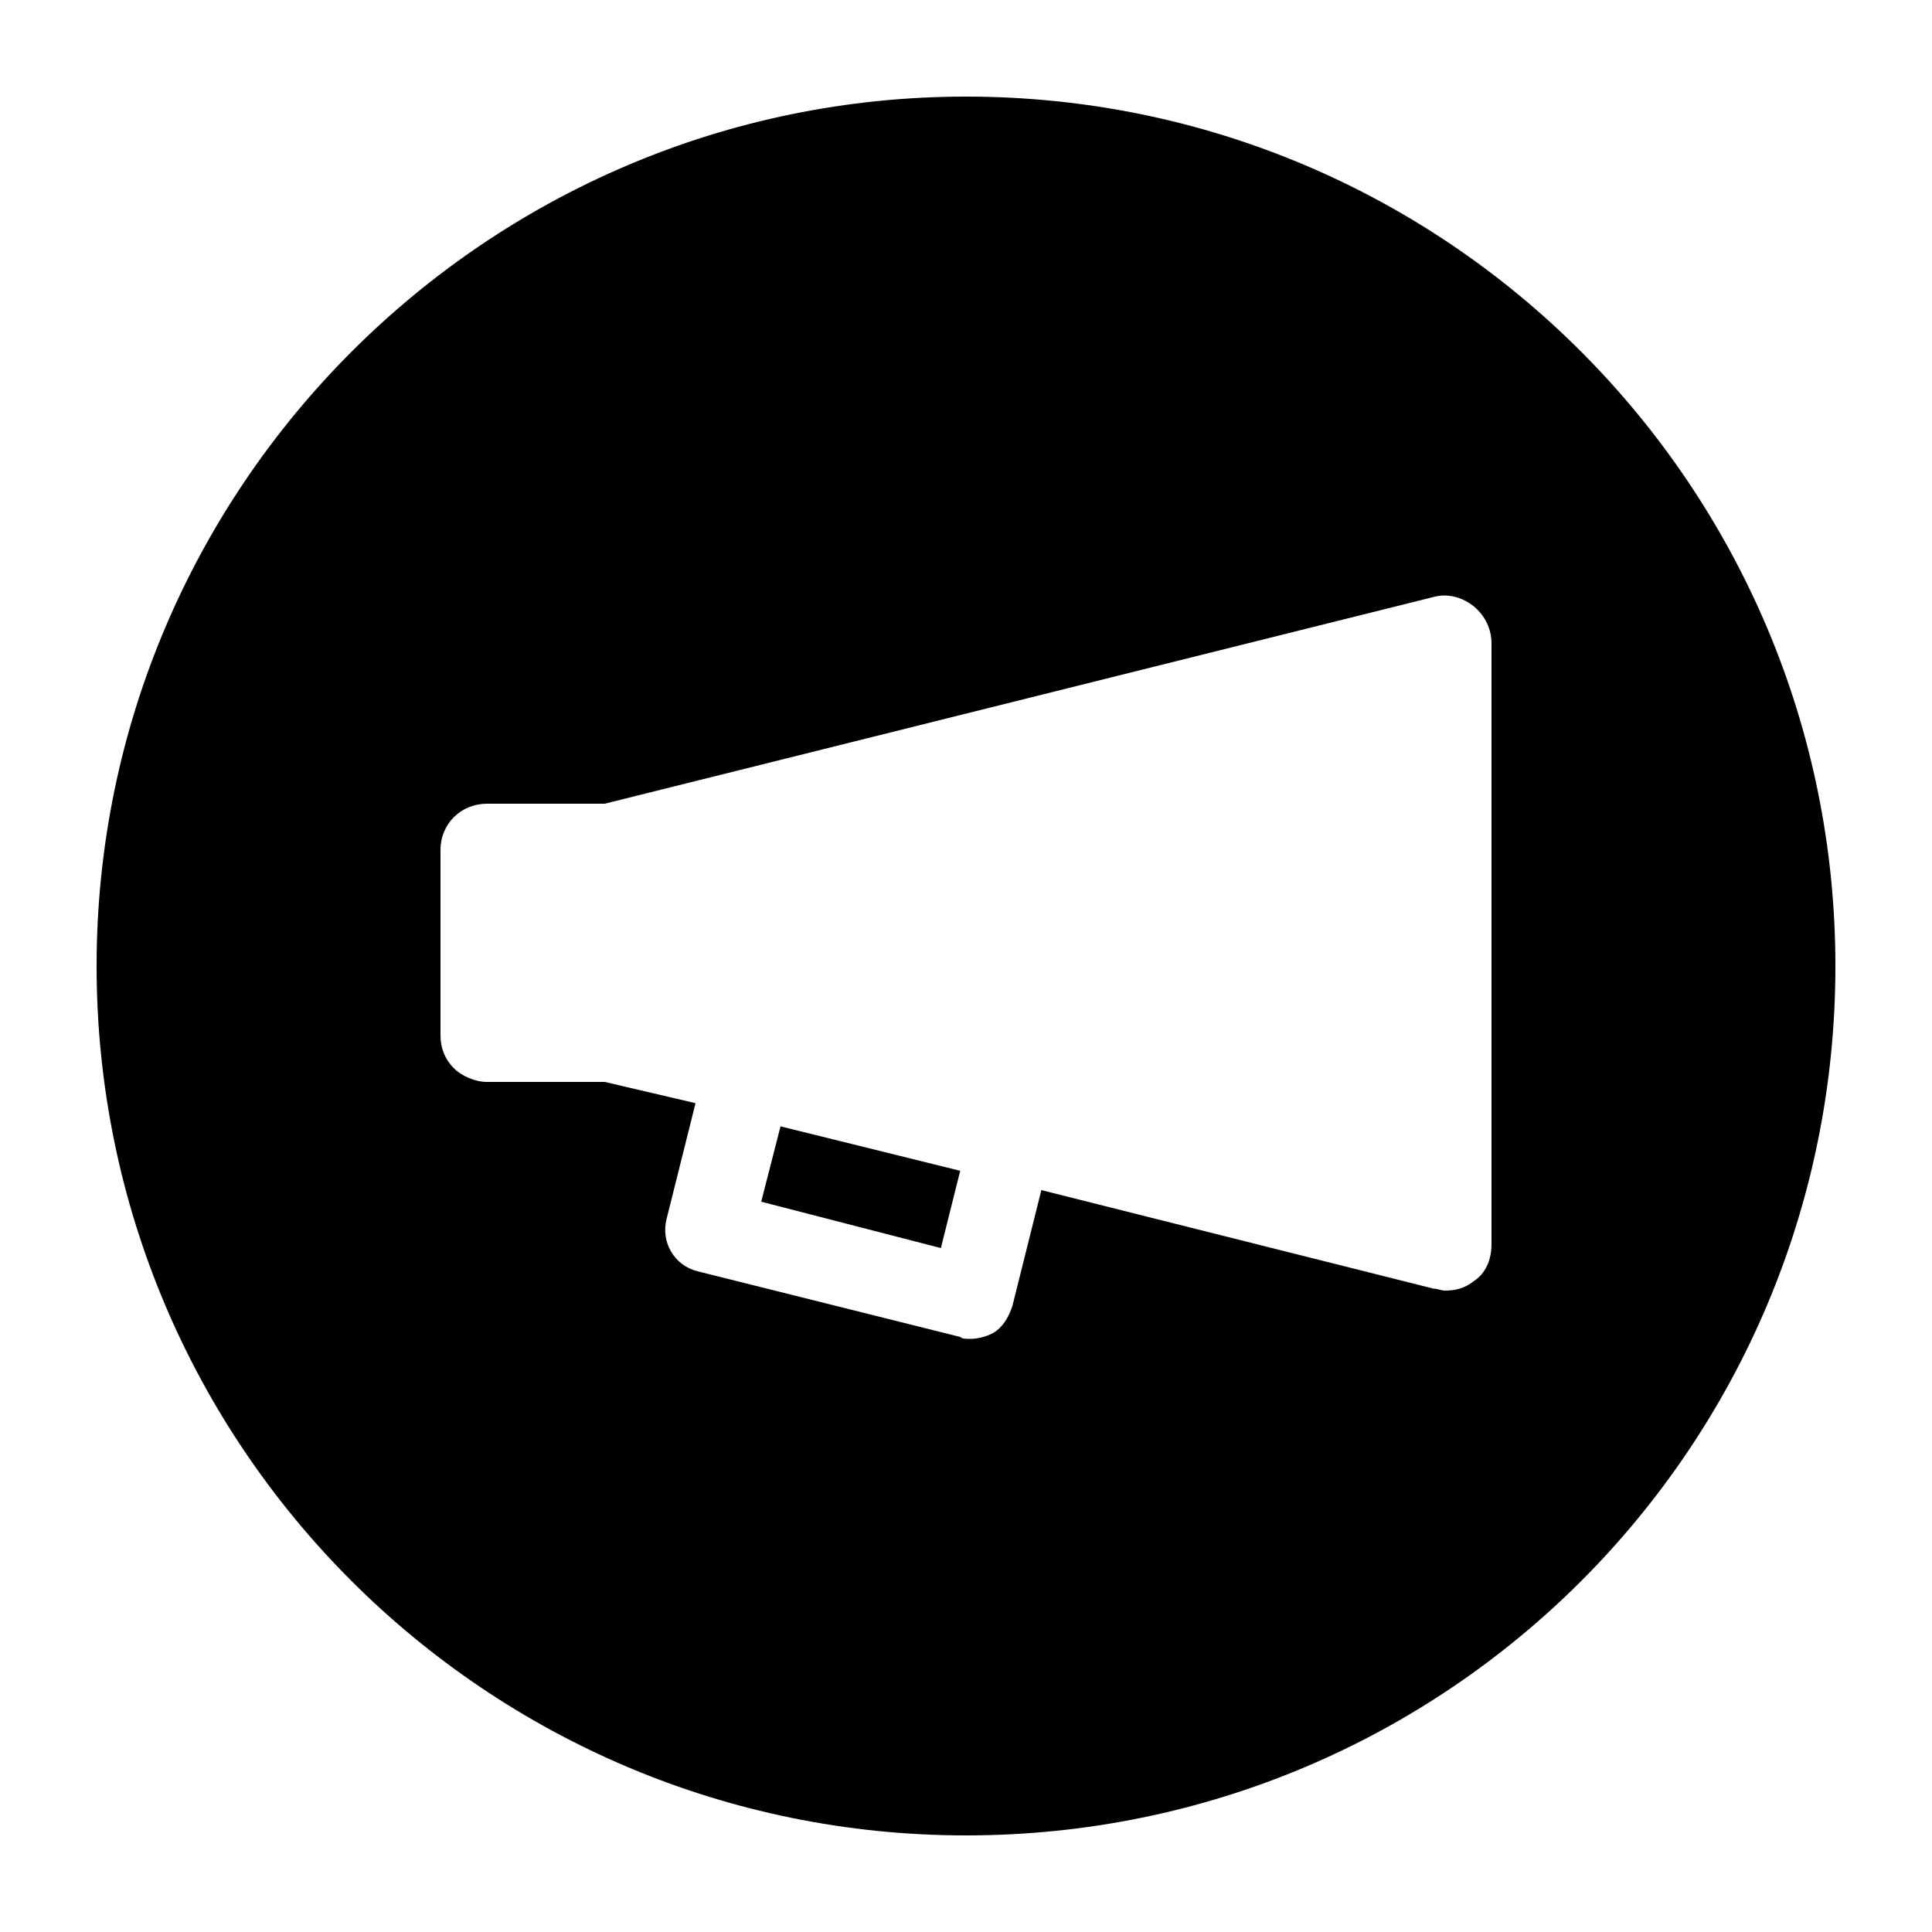 <svg xmlns="http://www.w3.org/2000/svg" viewBox="0 0 100 100"><path d="M39.4 62.2l9.3 2.4 1-4-9.3-2.3-1 3.9zM50 5C25.2 5 5 25.2 5 50c0 24.9 20.2 45 45 45 24.9 0 45-20.1 45-45C95 25.2 74.9 5 50 5zm27.2 59.4c0 .8-.3 1.5-.9 1.9-.5.4-1 .5-1.5.5-.2 0-.4-.1-.6-.1l-20.3-5.1-1.5 6c-.2.6-.5 1.1-1 1.4-.4.2-.8.3-1.2.3-.2 0-.4 0-.5-.1l-13.6-3.4c-1.2-.3-1.9-1.5-1.6-2.7l1.5-6-4.7-1.1h-6.1c-.6 0-1.3-.3-1.7-.7-.5-.5-.7-1.1-.7-1.7V44c0-1.4 1.1-2.4 2.4-2.4h6.1l42.9-10.7c.7-.2 1.5 0 2.1.5.6.5.9 1.2.9 1.9v31.1z"/></svg>